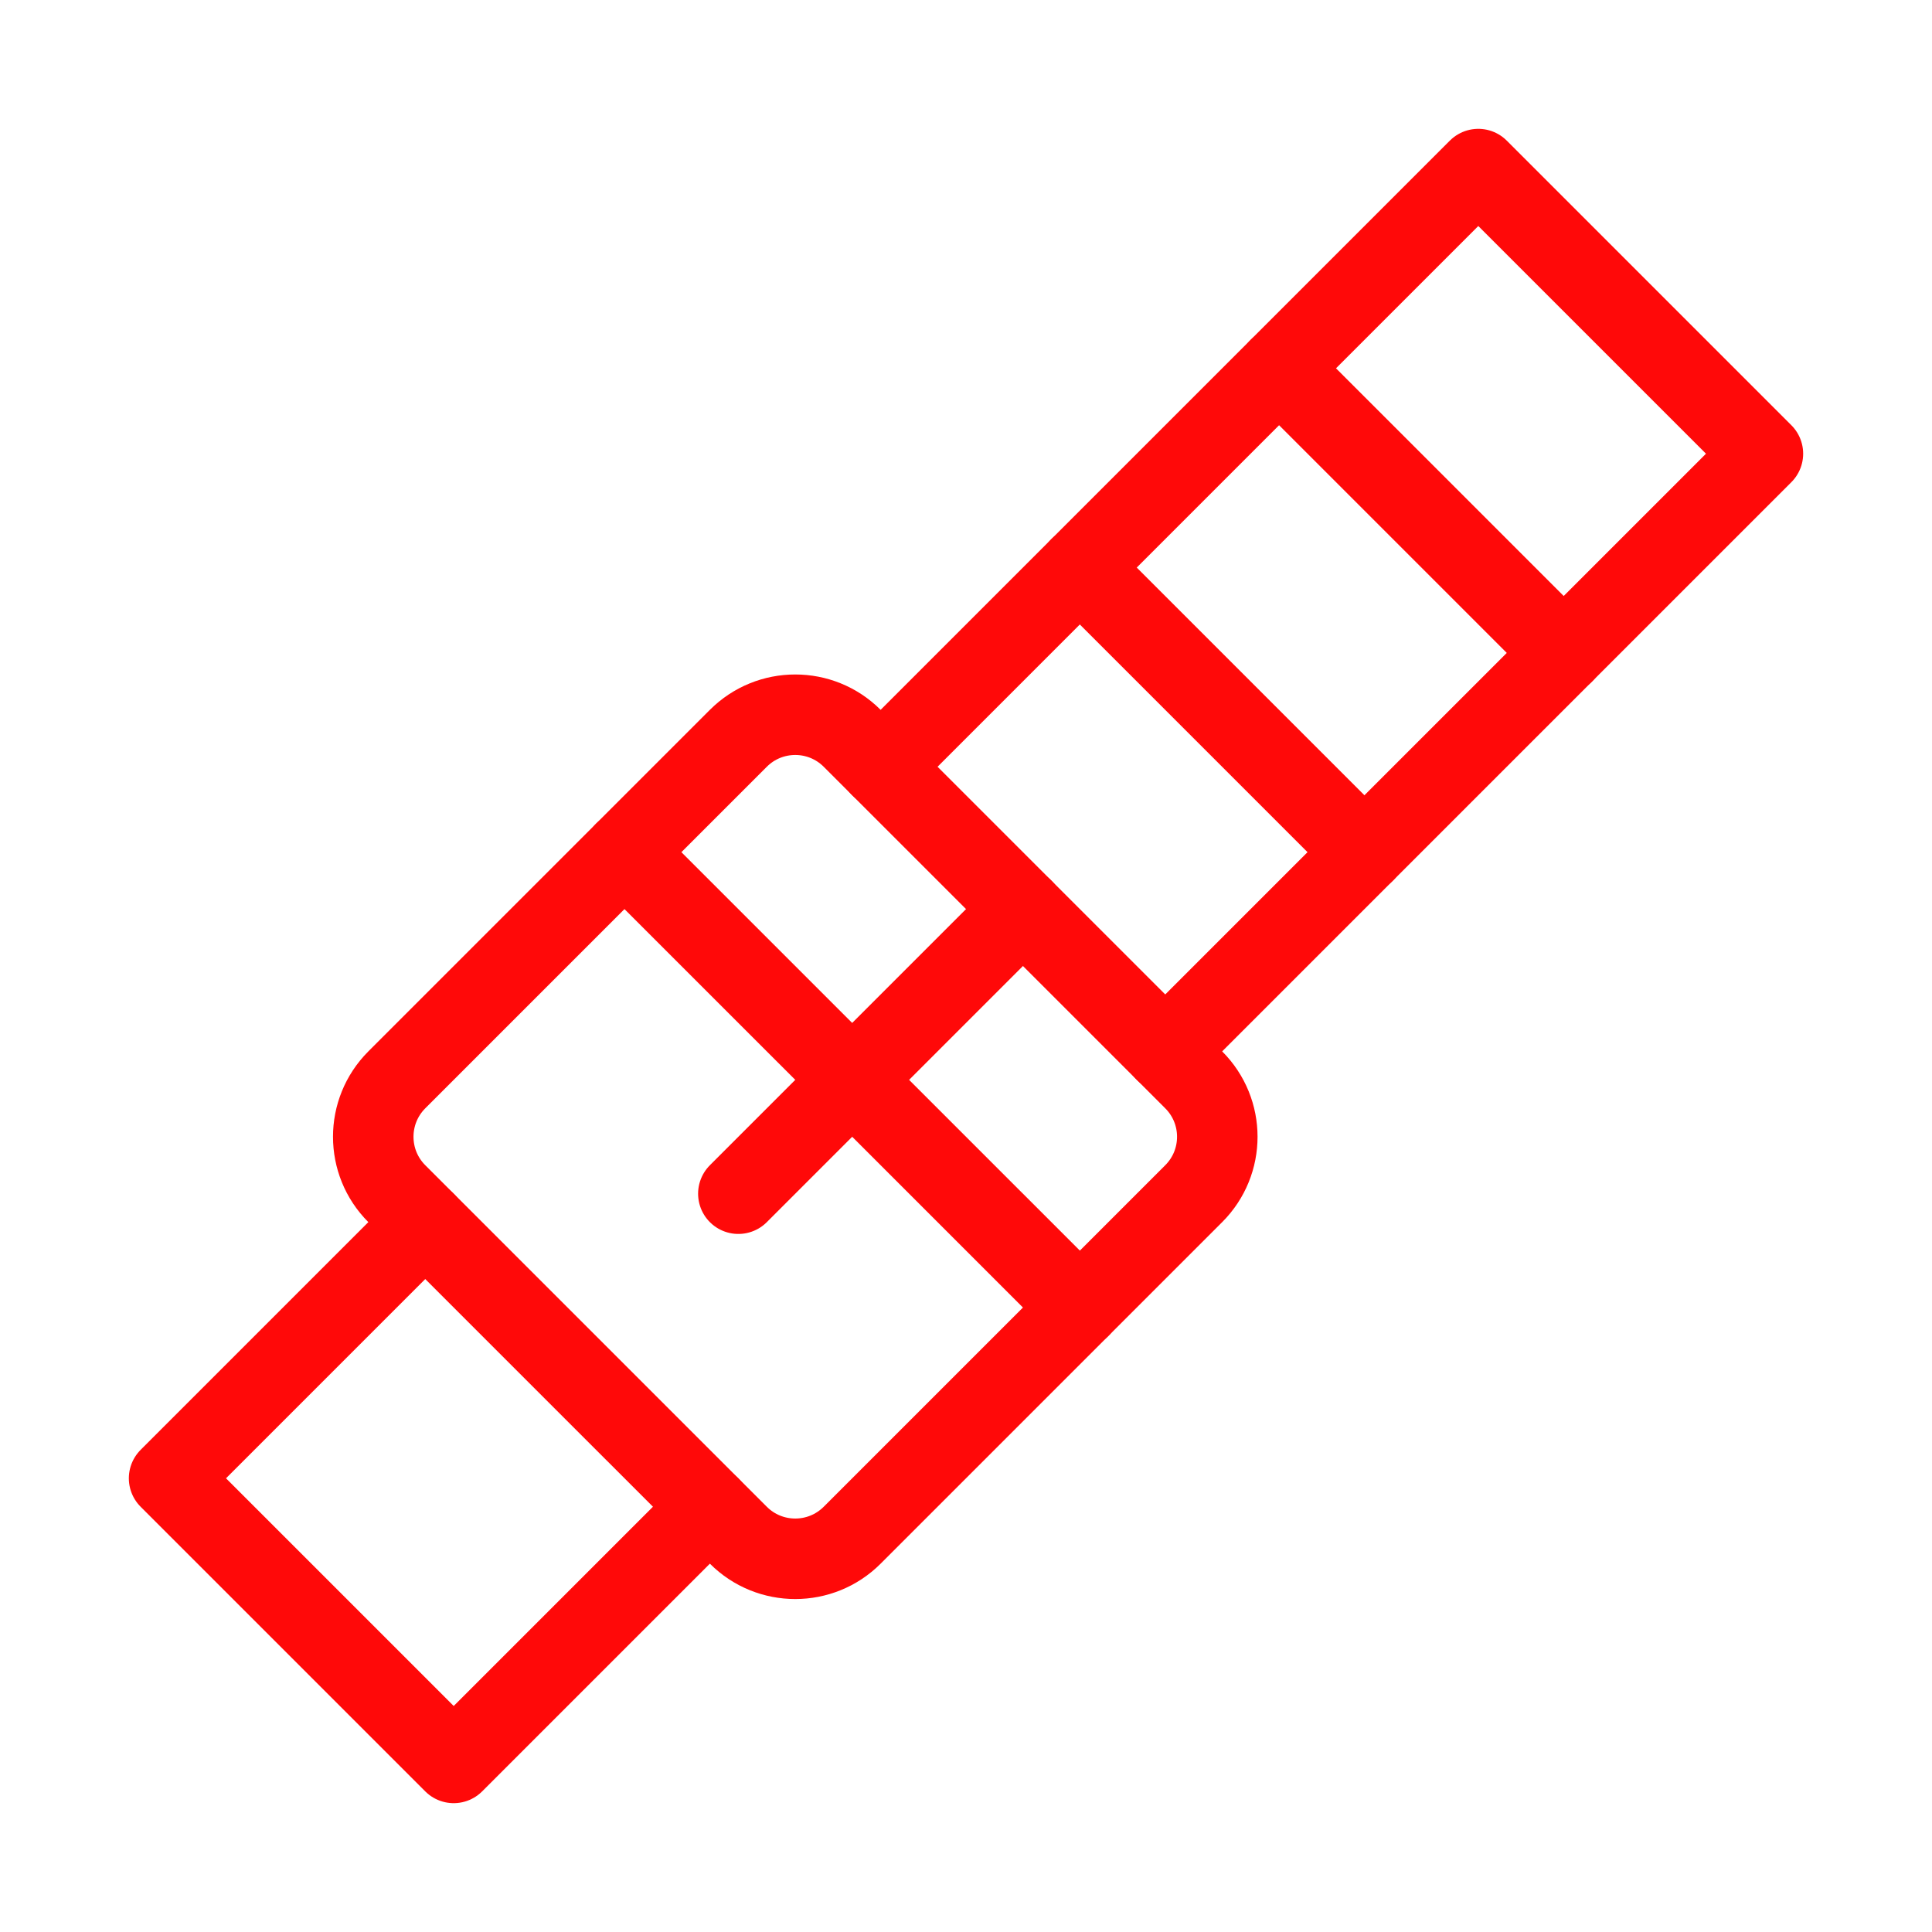 <?xml version="1.0" encoding="UTF-8"?><svg width="24" height="24" viewBox="0 0 48 48" fill="none" xmlns="http://www.w3.org/2000/svg"><path d="M10.565 30.364L4.201 36.728L11.272 43.799L17.636 37.435" stroke="#FF0909" stroke-width="2" stroke-linecap="round" stroke-linejoin="round"/><path d="M21.879 19.05L36.728 4.201L43.799 11.272L28.95 26.121" stroke="#FF0909" stroke-width="2" stroke-linecap="round" stroke-linejoin="round"/><path d="M9.859 29.657C9.078 28.876 9.078 27.61 9.859 26.828L18.344 18.343C19.125 17.562 20.391 17.562 21.172 18.343L29.657 26.828C30.439 27.61 30.439 28.876 29.657 29.657L21.172 38.142C20.391 38.923 19.125 38.923 18.344 38.142L9.859 29.657Z" stroke="#FF0909" stroke-width="2" stroke-linecap="round" stroke-linejoin="round"/><path d="M25.415 22.586L18.344 29.657" stroke="#FF0909" stroke-width="2" stroke-linecap="round" stroke-linejoin="round"/><path d="M31.779 9.151L38.85 16.222" stroke="#FF0909" stroke-width="2" stroke-linecap="round" stroke-linejoin="round"/><path d="M26.828 14.101L33.899 21.172" stroke="#FF0909" stroke-width="2" stroke-linecap="round" stroke-linejoin="round"/><path d="M15.515 21.172L26.829 32.485" stroke="#FF0909" stroke-width="2" stroke-linecap="round" stroke-linejoin="round"/></svg>